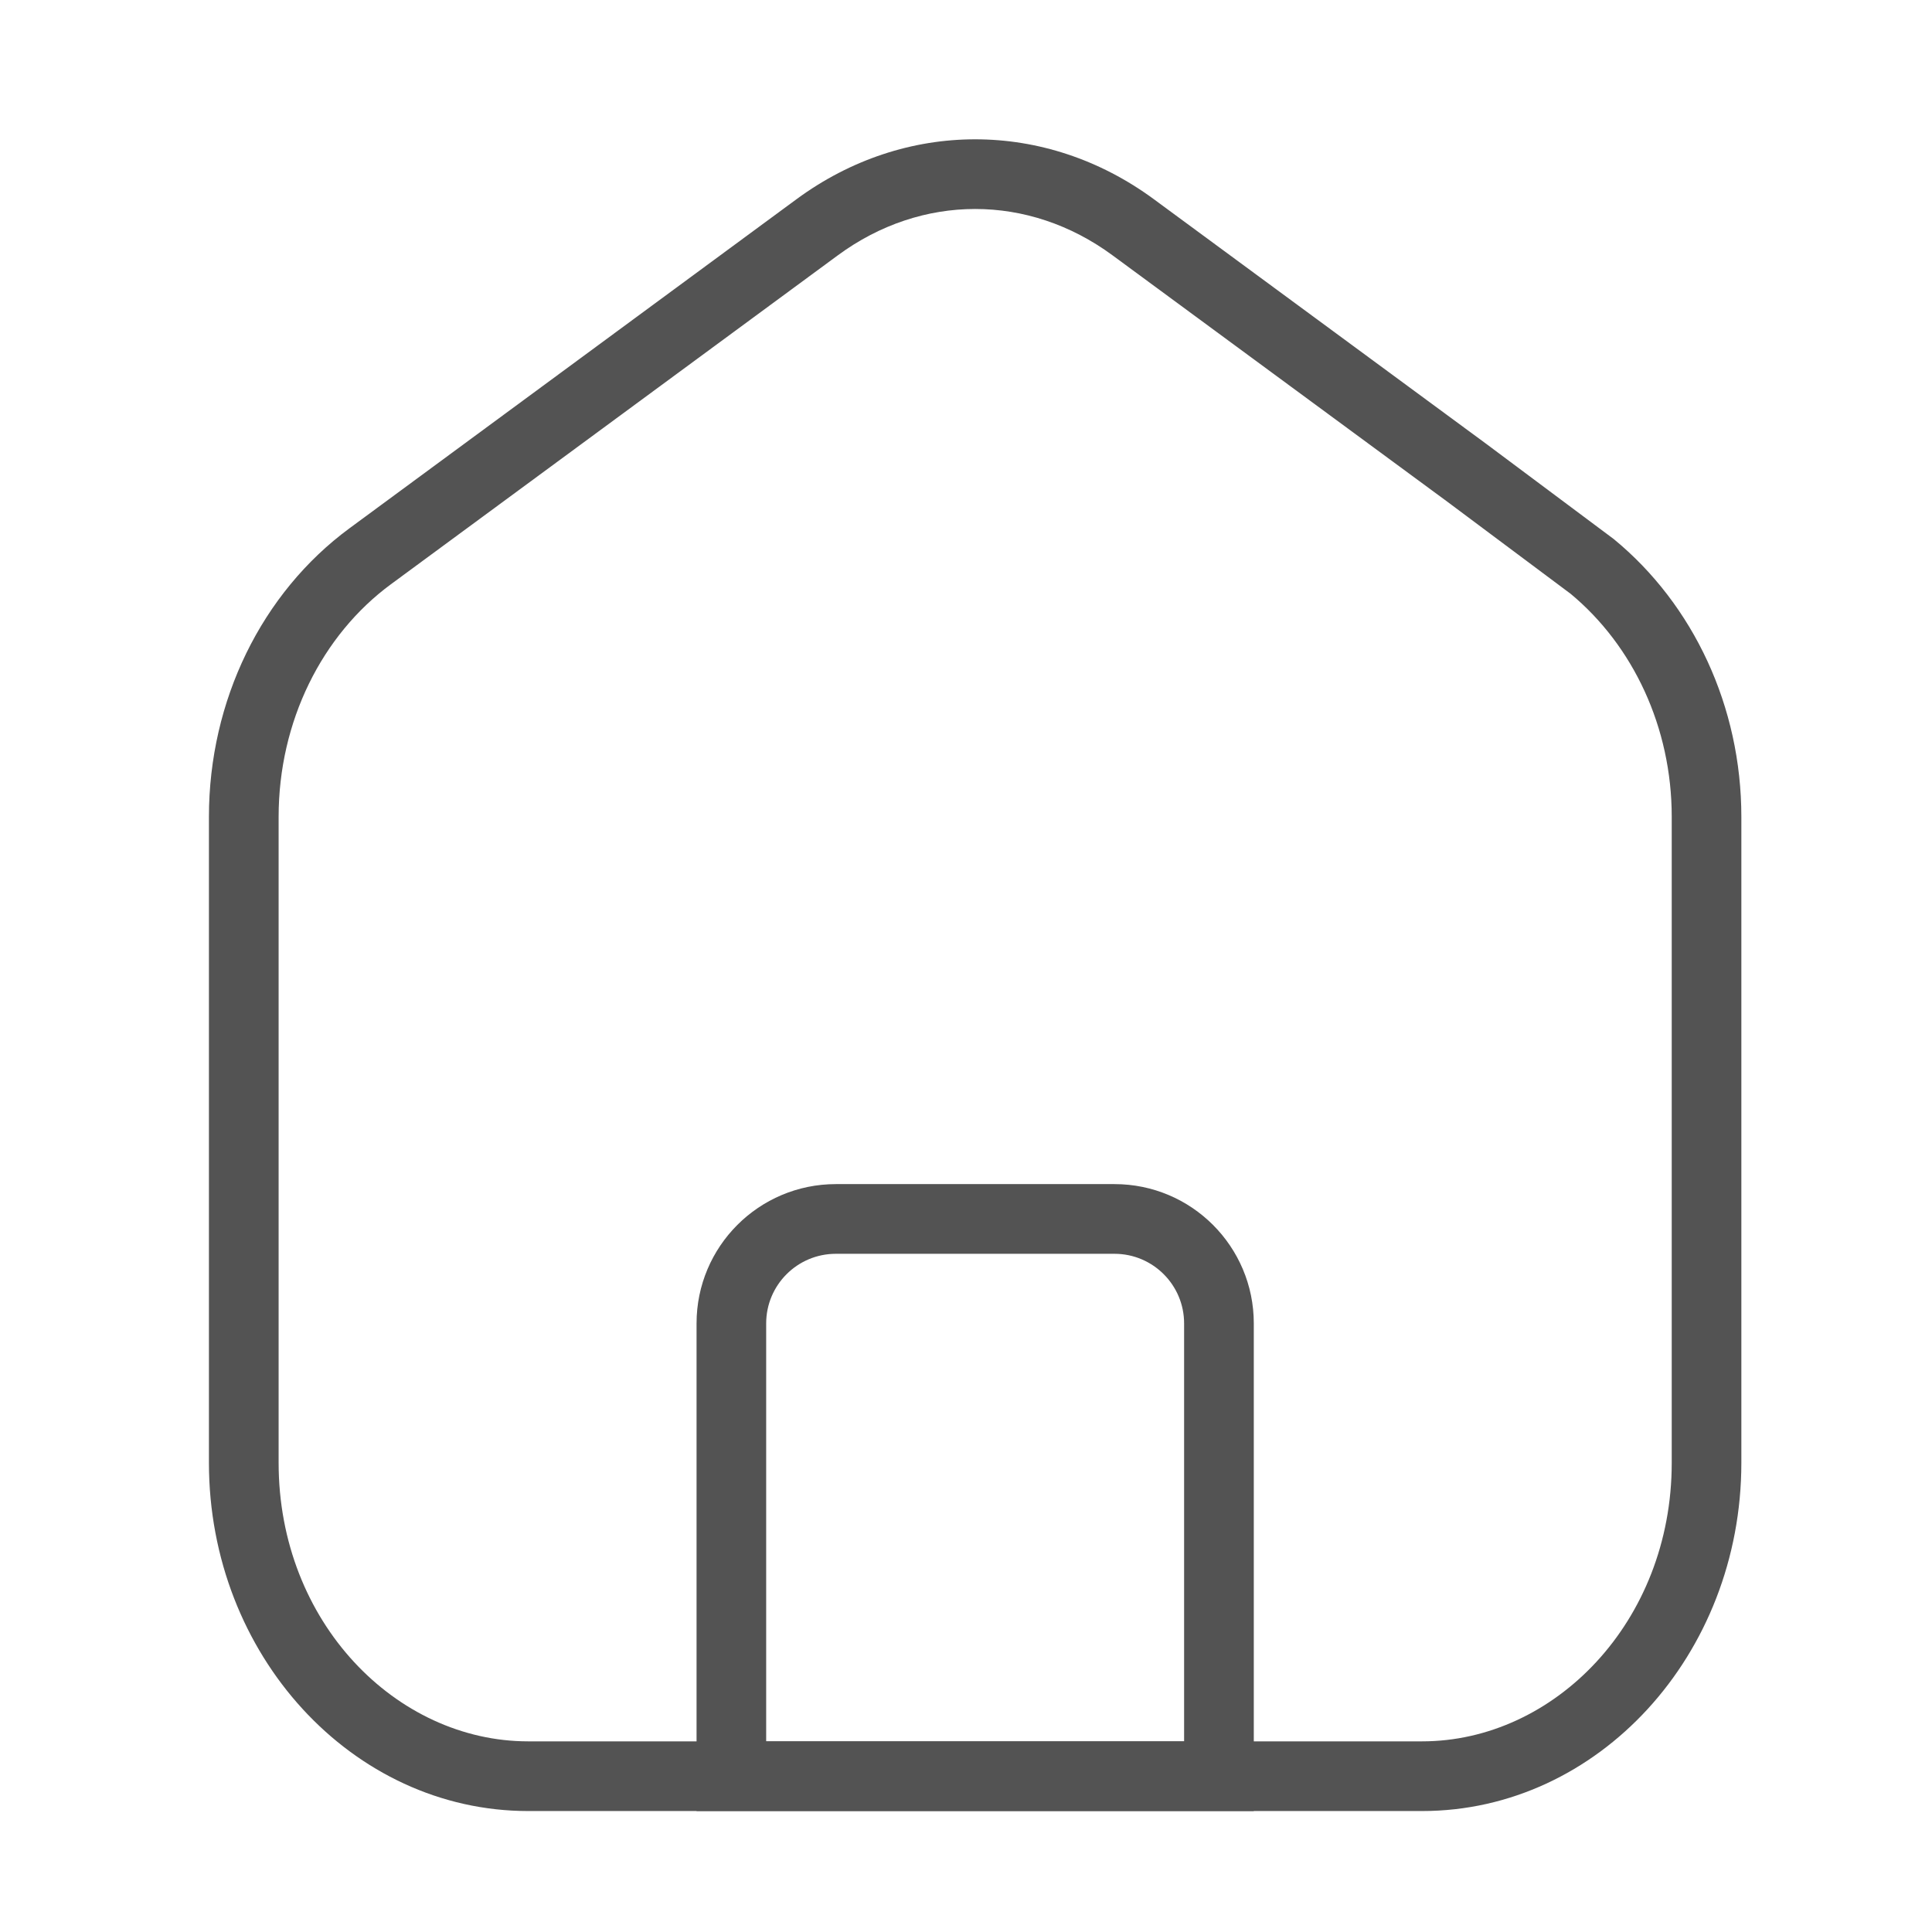 <svg width="28" height="28" viewBox="0 0 28 28" fill="none" xmlns="http://www.w3.org/2000/svg">
<path fill-rule="evenodd" clip-rule="evenodd" d="M5.068 7.654C3.791 8.593 3.028 10.156 3.028 11.838V21.2C3.028 23.983 5.104 26.247 7.655 26.247H20.61C23.162 26.247 25.237 23.983 25.237 21.2V11.838C25.237 10.244 24.545 8.763 23.387 7.812L21.536 6.43L16.721 2.886C15.149 1.73 13.117 1.73 11.545 2.886L5.068 7.654ZM12.143 3.7L5.666 8.467C4.666 9.203 4.038 10.455 4.038 11.838V21.2C4.038 23.51 5.742 25.237 7.655 25.237H20.61C22.523 25.237 24.228 23.51 24.228 21.2V11.838C24.228 10.541 23.668 9.357 22.763 8.606L20.938 7.243L20.932 7.239L16.123 3.7C14.907 2.805 13.359 2.805 12.143 3.7Z" fill="#535353"/>
<path fill-rule="evenodd" clip-rule="evenodd" d="M16.152 18.171H12.114C11.556 18.171 11.104 18.623 11.104 19.18V25.237H17.161V19.18C17.161 18.623 16.709 18.171 16.152 18.171ZM12.114 17.161C10.999 17.161 10.095 18.065 10.095 19.18V26.247H18.171V19.18C18.171 18.065 17.267 17.161 16.152 17.161H12.114Z" fill="#535353"/>
</svg>
